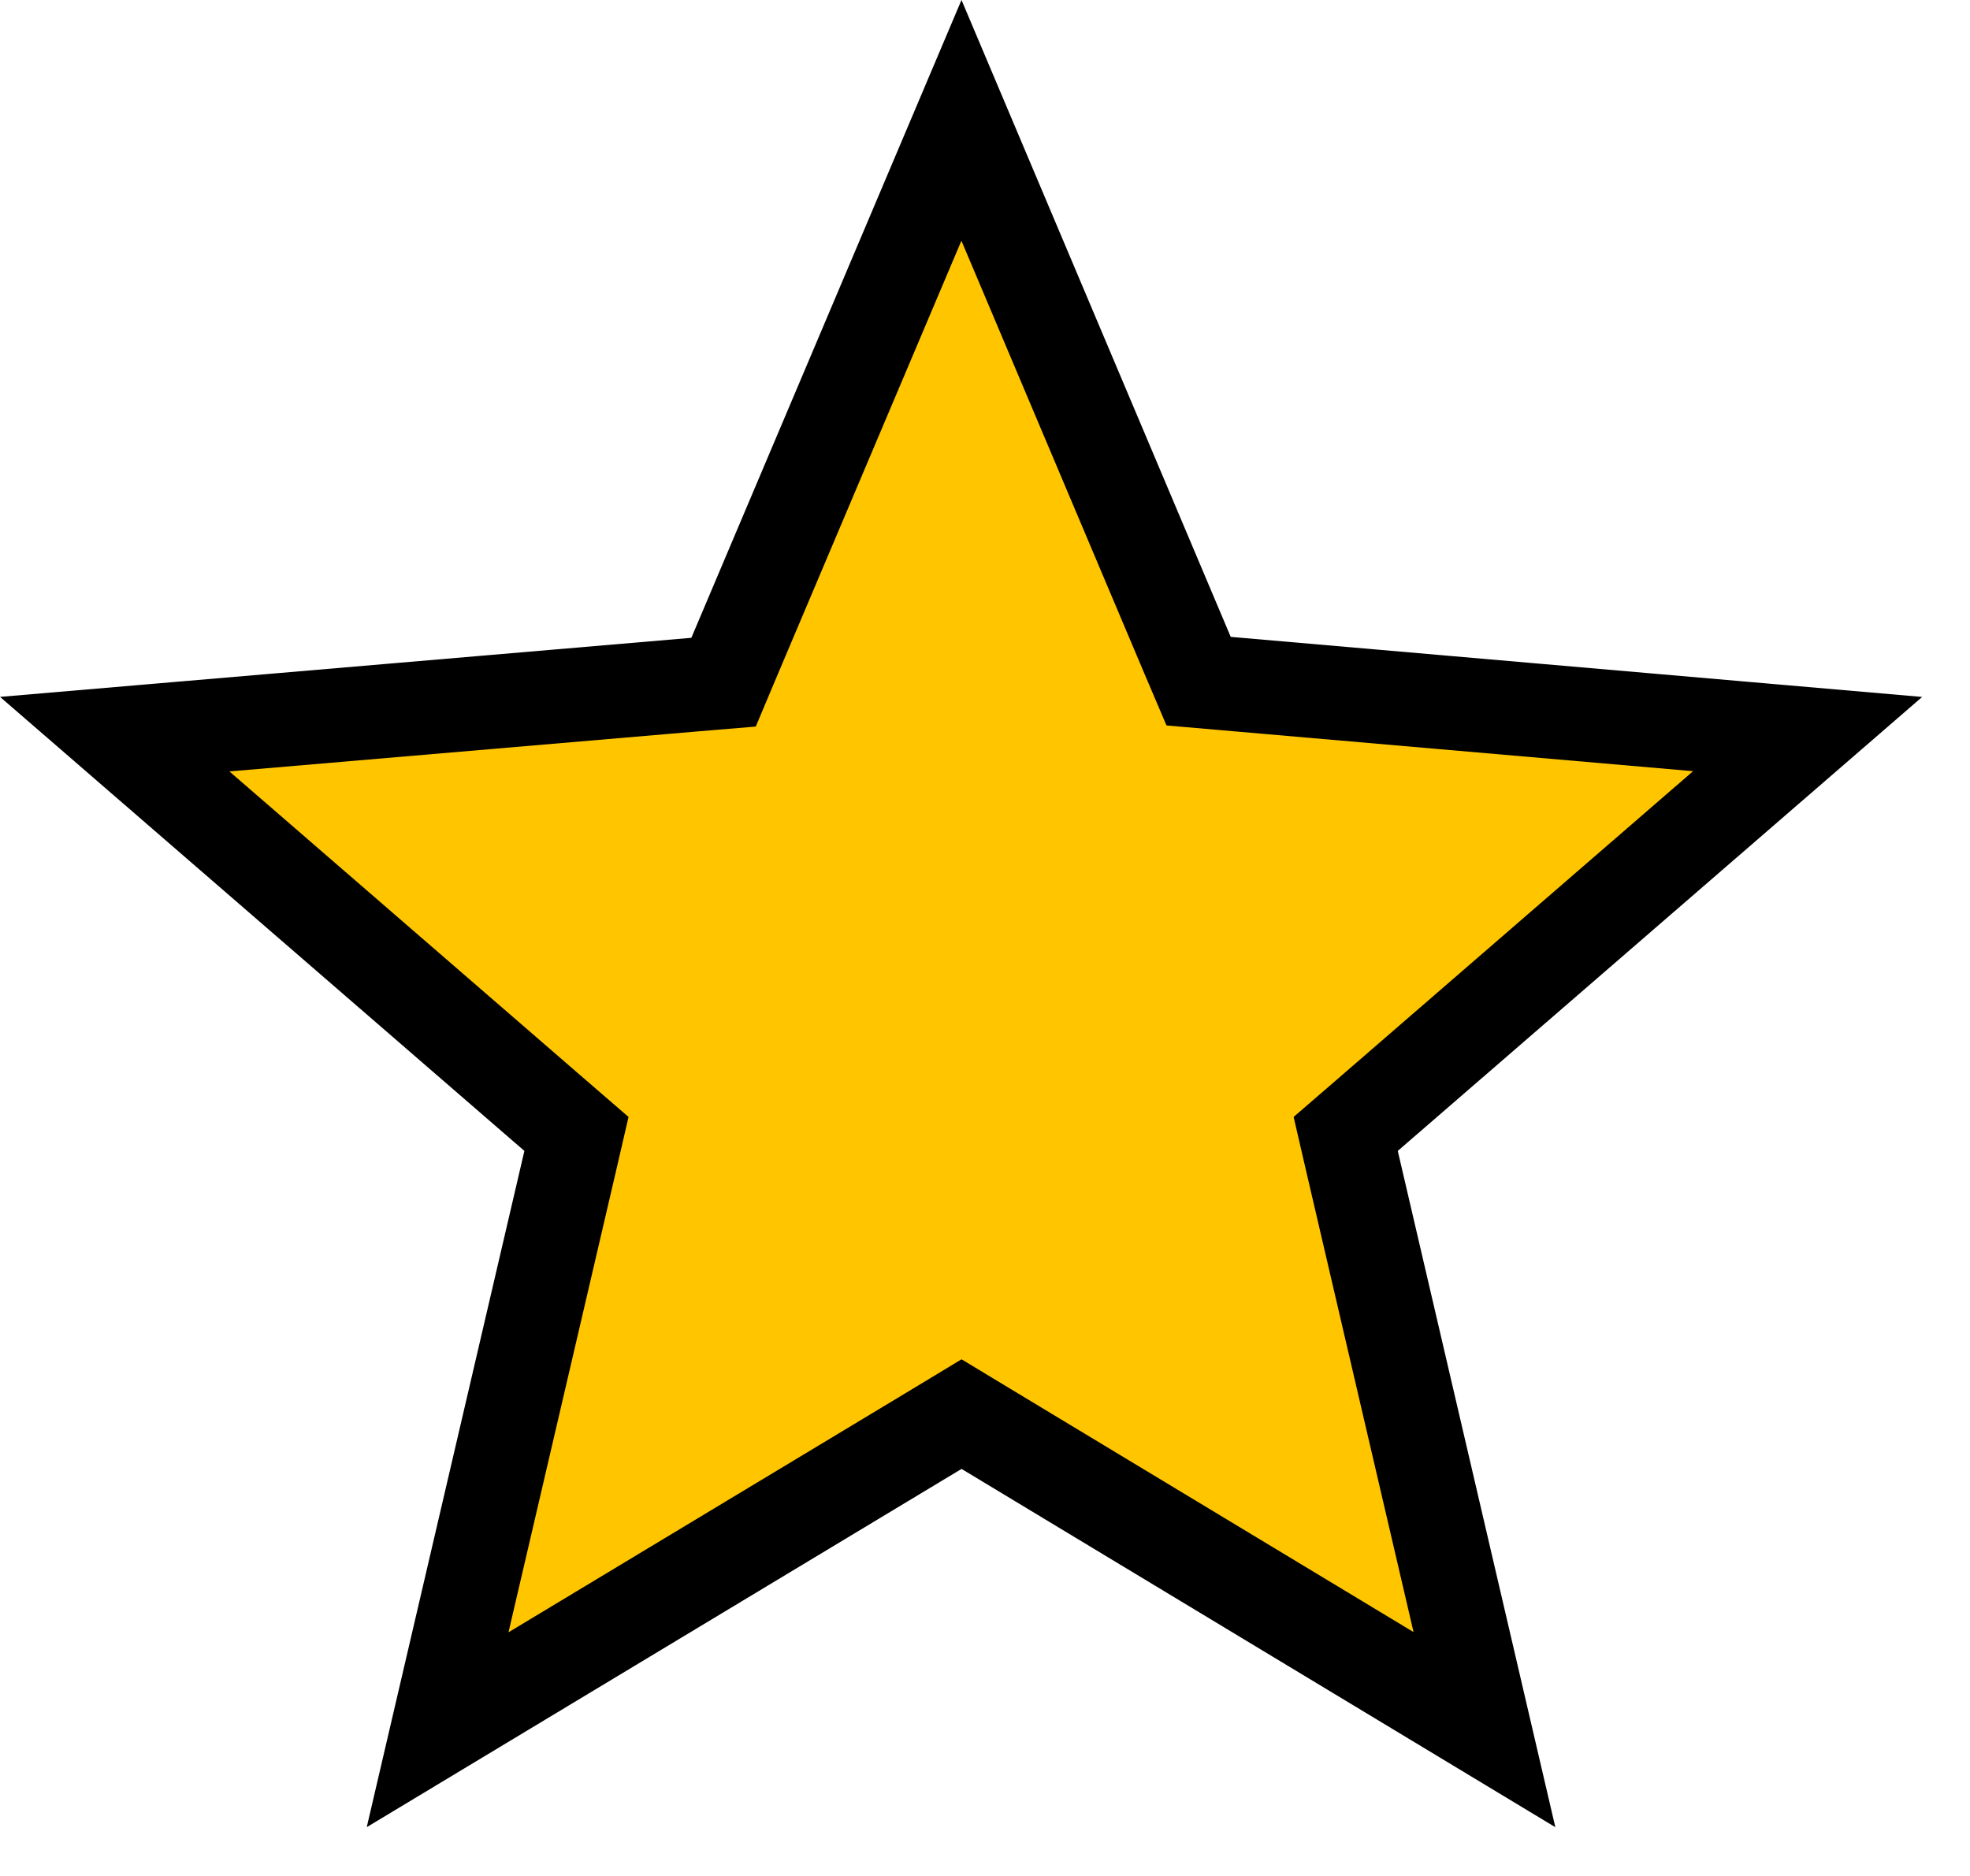 <svg width="21" height="20" viewBox="0 0 21 20" fill="none" xmlns="http://www.w3.org/2000/svg">
<path d="M10.508 15.232L10.25 15.076L9.992 15.232L4.665 18.441L6.077 12.383L6.145 12.089L5.917 11.892L1.223 7.827L7.413 7.298L7.713 7.273L7.83 6.995L10.249 1.283L12.659 6.985L12.777 7.262L13.077 7.288L19.269 7.826L14.573 11.892L14.345 12.089L14.413 12.383L15.824 18.44L10.508 15.232Z" fill="#FFC600" stroke="black"/>
</svg>
